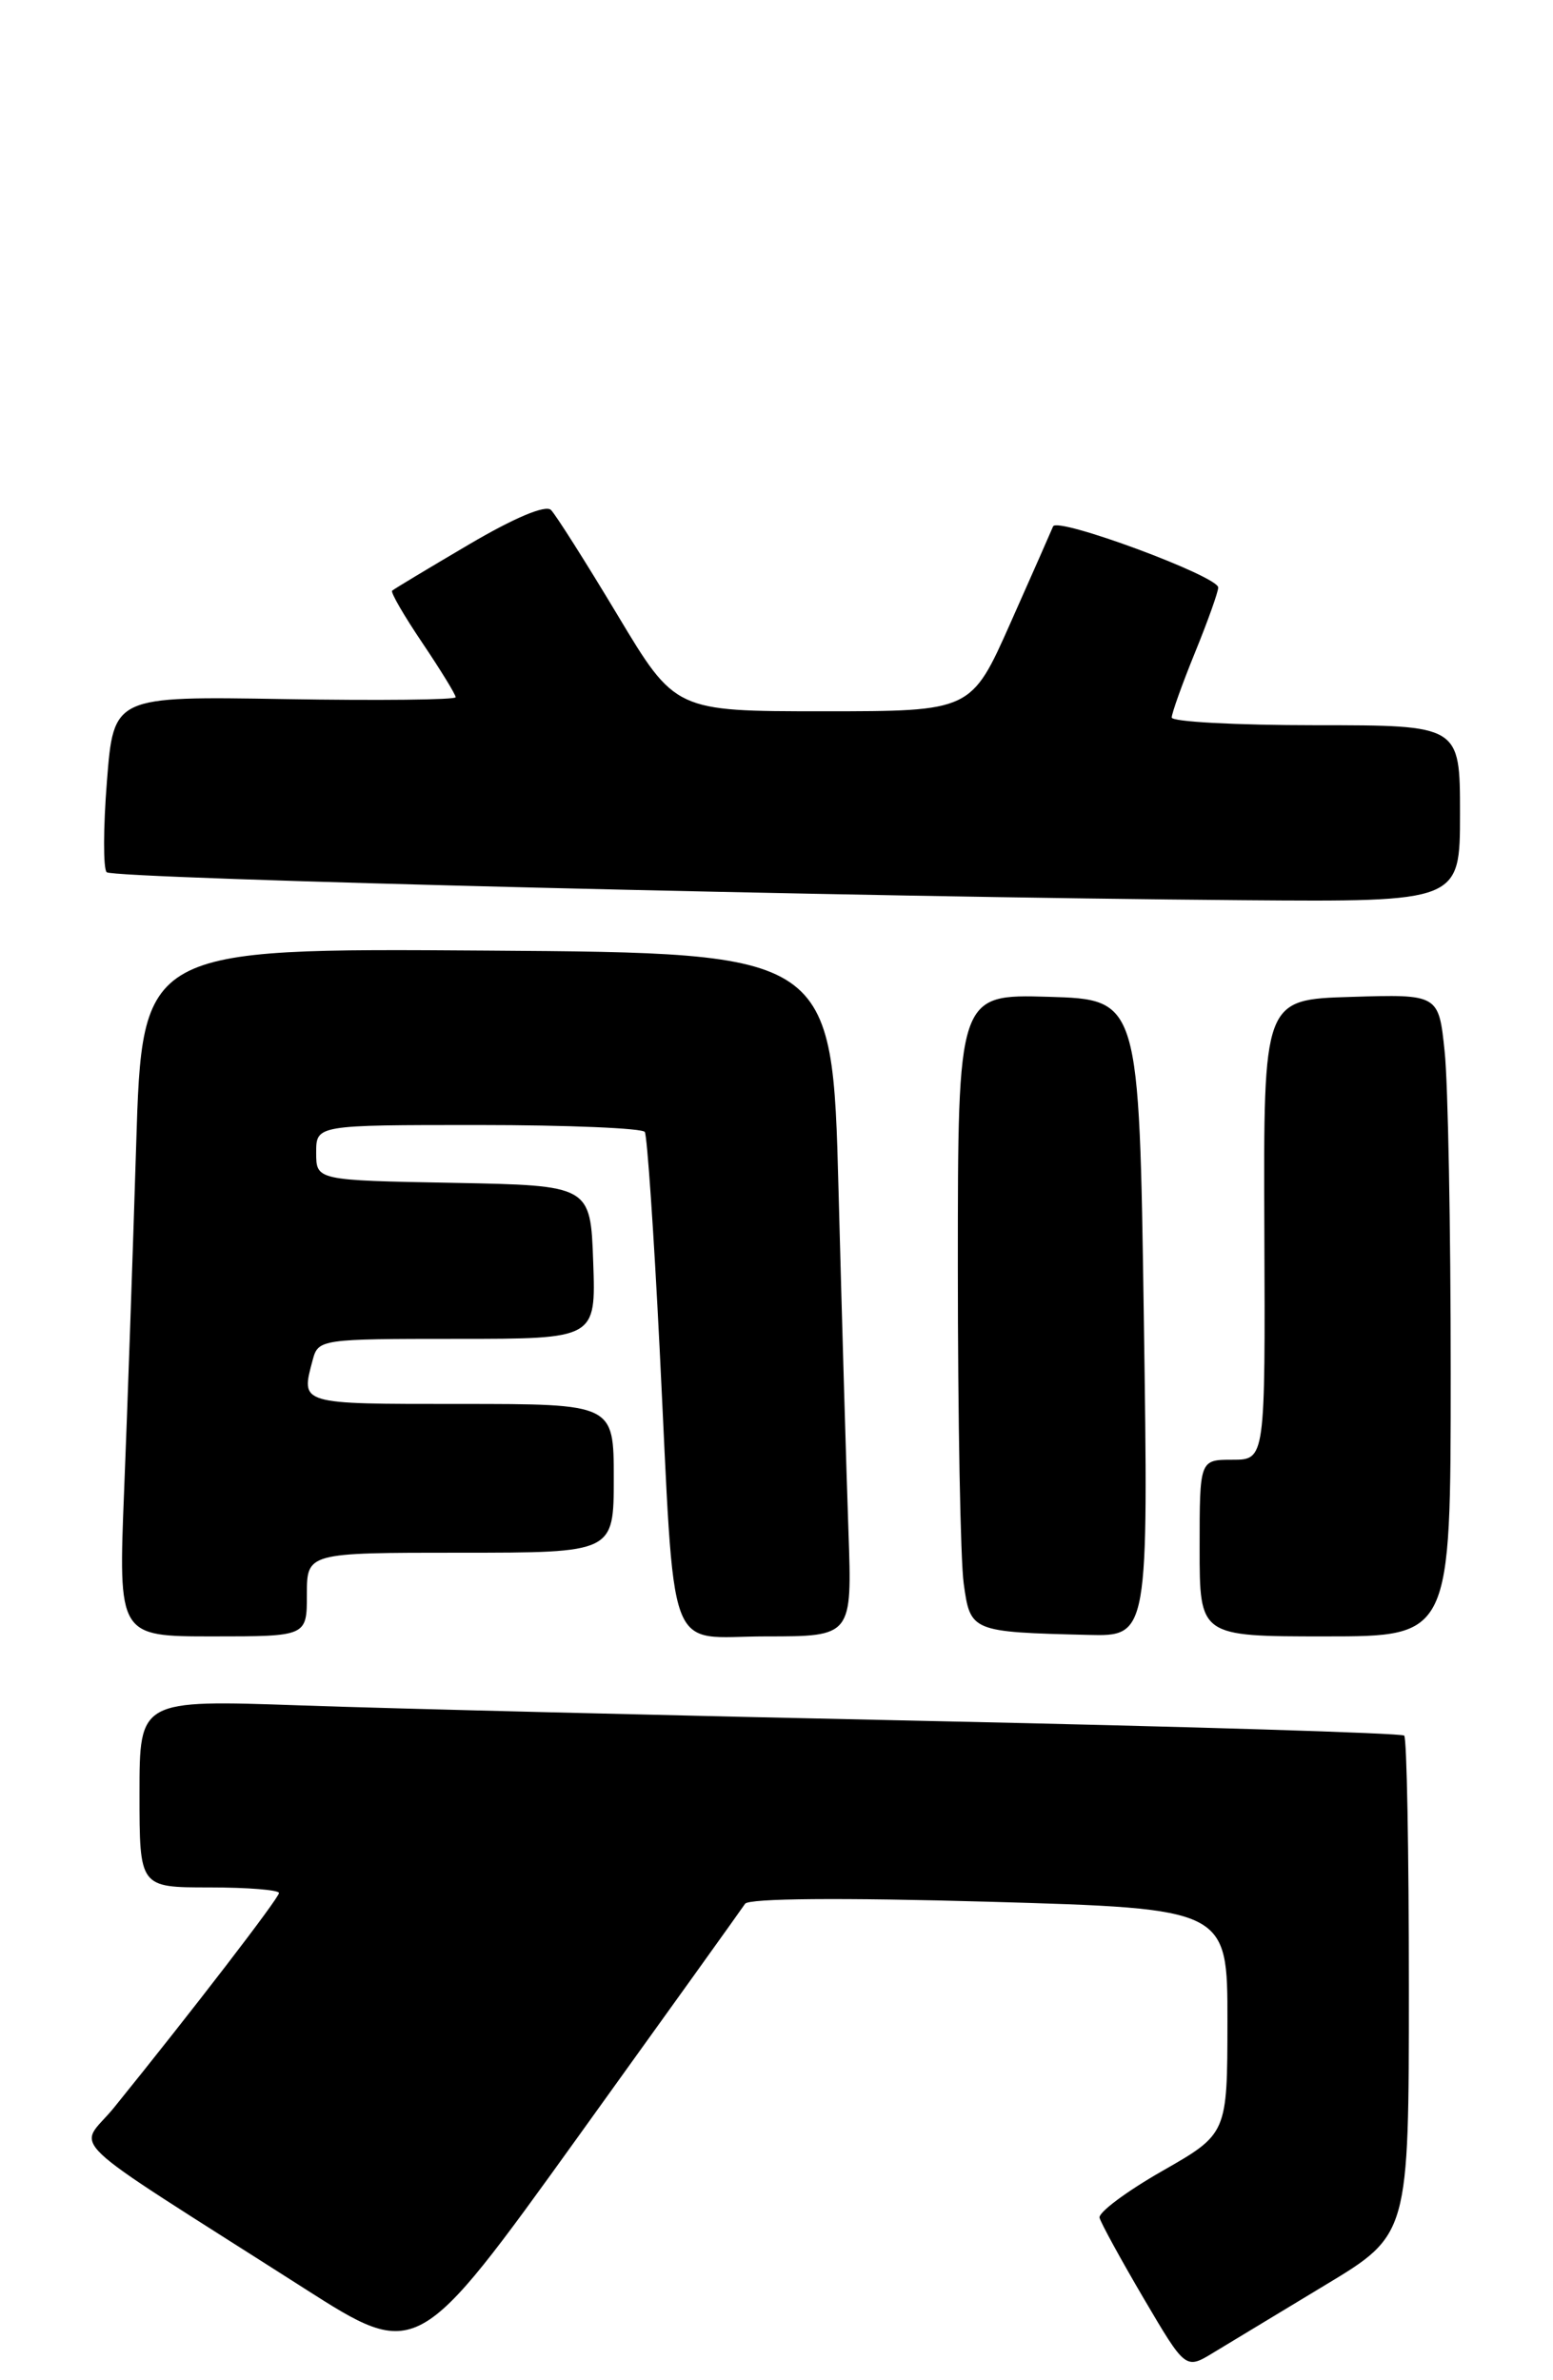 <?xml version="1.0" encoding="UTF-8" standalone="no"?>
<!DOCTYPE svg PUBLIC "-//W3C//DTD SVG 1.1//EN" "http://www.w3.org/Graphics/SVG/1.1/DTD/svg11.dtd" >
<svg xmlns="http://www.w3.org/2000/svg" xmlns:xlink="http://www.w3.org/1999/xlink" version="1.1" viewBox="0 0 167 256">
 <g >
 <path fill="currentColor"
d=" M 142.50 245.77 C 151.50 240.35 151.50 240.35 151.50 213.76 C 151.50 199.13 151.28 186.94 151.00 186.67 C 150.72 186.40 127.78 185.70 100.00 185.10 C 72.22 184.51 41.74 183.76 32.25 183.42 C 15.00 182.82 15.00 182.82 15.00 192.91 C 15.00 203.00 15.00 203.00 22.50 203.00 C 26.62 203.00 30.00 203.27 30.00 203.60 C 30.00 204.14 20.57 216.41 12.26 226.68 C 8.42 231.42 5.79 228.93 32.68 246.10 C 44.86 253.88 44.86 253.88 62.18 229.79 C 71.71 216.54 79.78 205.28 80.12 204.76 C 80.50 204.17 90.53 204.09 106.37 204.54 C 132.00 205.28 132.00 205.28 131.99 217.39 C 131.98 229.50 131.98 229.50 124.98 233.50 C 121.13 235.70 118.10 237.96 118.24 238.53 C 118.38 239.09 120.52 243.00 122.99 247.21 C 127.49 254.86 127.49 254.86 130.49 253.03 C 132.15 252.03 137.55 248.76 142.50 245.77 Z  M 33.00 171.50 C 33.00 167.00 33.00 167.00 49.50 167.00 C 66.00 167.00 66.00 167.00 66.00 159.00 C 66.00 151.00 66.00 151.00 49.50 151.00 C 32.06 151.00 32.34 151.08 33.63 146.25 C 34.22 144.04 34.53 144.00 49.16 144.00 C 64.08 144.00 64.08 144.00 63.79 135.75 C 63.50 127.50 63.50 127.50 48.75 127.22 C 34.00 126.95 34.00 126.95 34.00 123.97 C 34.00 121.00 34.00 121.00 51.44 121.00 C 61.03 121.00 69.09 121.34 69.34 121.75 C 69.59 122.16 70.31 132.62 70.93 145.00 C 72.64 179.22 71.45 176.00 82.38 176.00 C 91.63 176.00 91.63 176.00 91.24 164.75 C 91.02 158.56 90.54 142.03 90.17 128.00 C 89.50 102.50 89.50 102.50 52.39 102.24 C 15.29 101.98 15.29 101.98 14.64 123.24 C 14.28 134.93 13.70 151.59 13.35 160.25 C 12.72 176.00 12.72 176.00 22.86 176.00 C 33.00 176.00 33.00 176.00 33.00 171.50 Z  M 123.00 141.75 C 122.50 107.50 122.50 107.50 112.75 107.21 C 103.00 106.93 103.00 106.93 103.00 136.32 C 103.00 152.49 103.28 167.78 103.63 170.31 C 104.34 175.49 104.44 175.53 117.00 175.84 C 123.50 176.00 123.50 176.00 123.00 141.75 Z  M 156.00 147.65 C 156.00 132.05 155.71 116.51 155.35 113.11 C 154.71 106.93 154.71 106.93 145.28 107.22 C 135.86 107.50 135.86 107.50 135.96 132.25 C 136.06 157.00 136.06 157.00 132.53 157.00 C 129.00 157.00 129.00 157.00 129.00 166.50 C 129.00 176.00 129.00 176.00 142.50 176.00 C 156.00 176.00 156.00 176.00 156.00 147.65 Z  M 157.00 87.50 C 157.00 78.00 157.00 78.00 141.50 78.00 C 132.97 78.00 126.00 77.63 126.00 77.17 C 126.00 76.72 127.12 73.58 128.50 70.19 C 129.88 66.81 131.00 63.66 131.00 63.19 C 131.00 61.97 113.66 55.55 113.24 56.62 C 113.04 57.10 110.99 61.77 108.66 67.00 C 104.44 76.50 104.44 76.50 88.53 76.50 C 72.61 76.50 72.61 76.50 66.40 66.14 C 62.98 60.44 59.76 55.36 59.25 54.85 C 58.67 54.27 55.30 55.69 50.41 58.57 C 46.06 61.13 42.35 63.36 42.17 63.53 C 41.98 63.70 43.45 66.23 45.42 69.15 C 47.39 72.08 49.00 74.70 49.00 74.99 C 49.00 75.27 40.73 75.36 30.61 75.19 C 12.22 74.88 12.22 74.88 11.50 84.00 C 11.10 89.01 11.09 93.42 11.47 93.81 C 12.18 94.52 92.77 96.51 133.75 96.82 C 157.00 97.00 157.00 97.00 157.00 87.50 Z "/>
</g>
</svg>